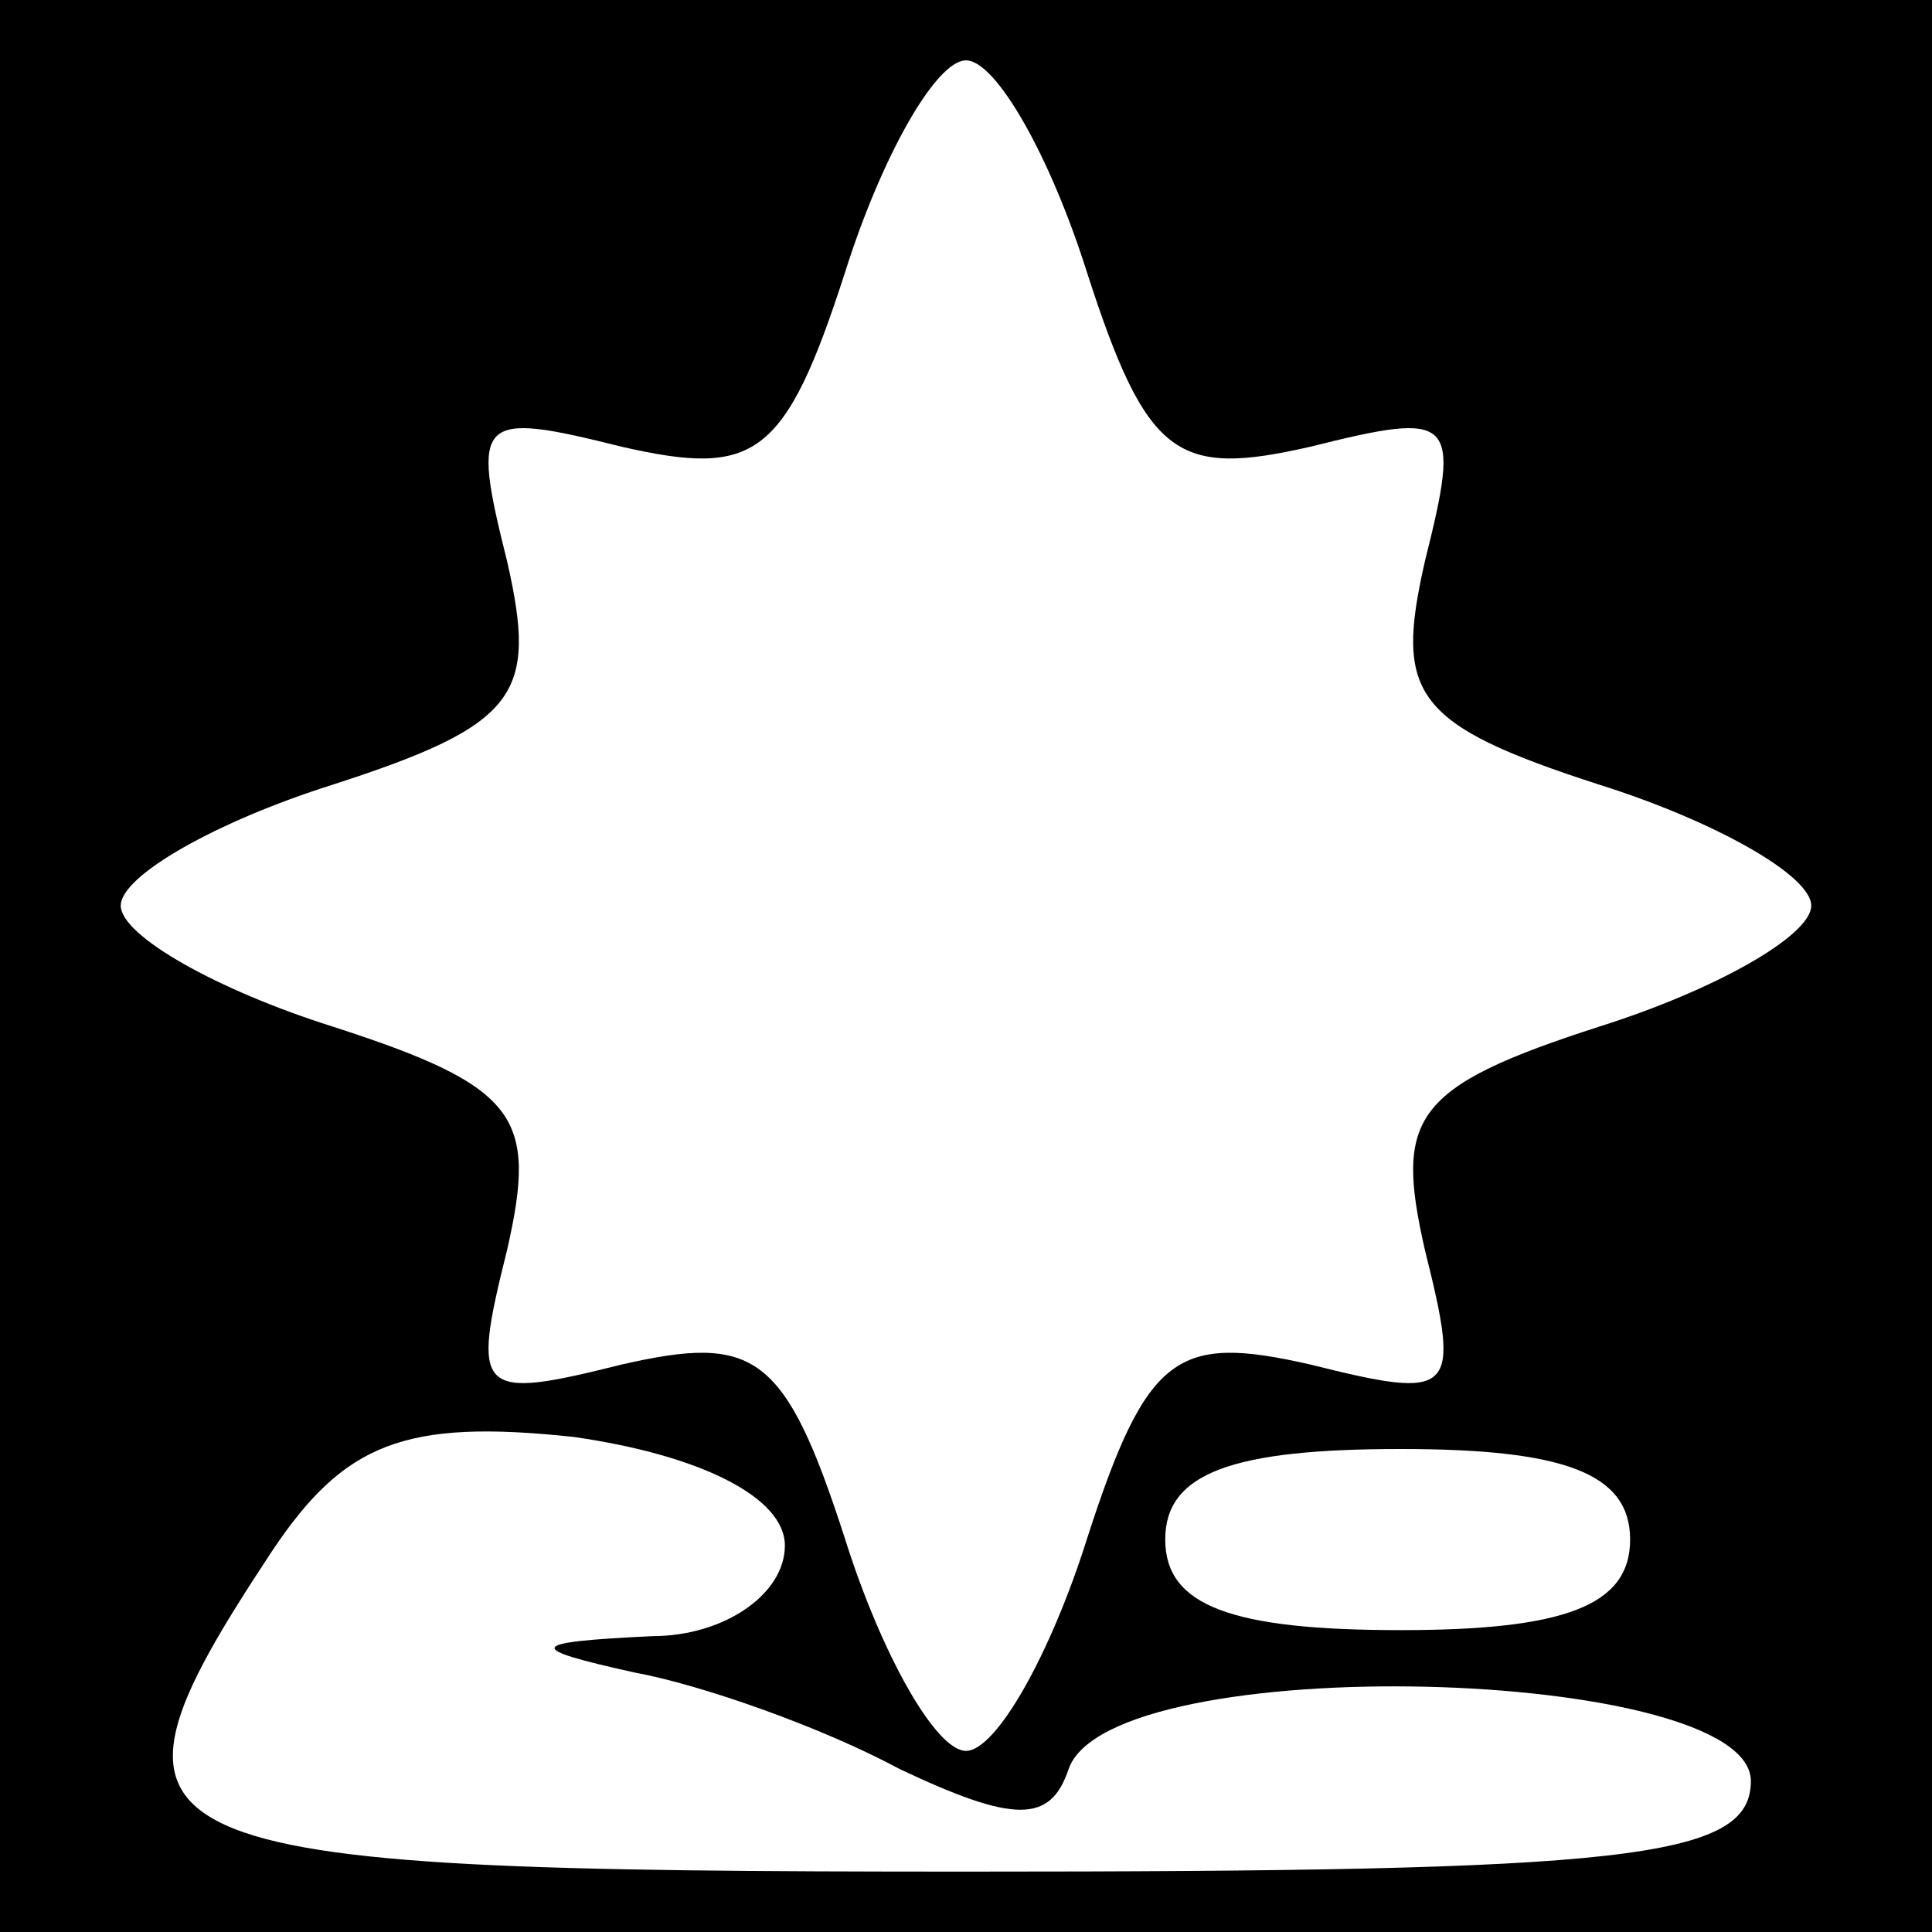 <?xml version="1.0" standalone="no"?>
<!DOCTYPE svg PUBLIC "-//W3C//DTD SVG 20010904//EN"
 "http://www.w3.org/TR/2001/REC-SVG-20010904/DTD/svg10.dtd">
<svg version="1.0" xmlns="http://www.w3.org/2000/svg"
 width="32pt" height="32pt" viewBox="0 0 32 32"
 preserveAspectRatio="xMidYMid meet">
<rect x="0" y="0" width="32" height="32" fill="#808080" stroke="none"/>
<g transform="translate(0,32) scale(0.1,-0.1)"
fill="#000000" stroke="none">
<path fill="#000000" stroke="none" d="M0 160 l0 -160 160 0 160 0 0 160 0
160 -160 0 -160 0 0 -160z"/>
<path fill="#ffffff" stroke="none" d="M180 275 c10 -31 15 -34 37 -29 24 6
25 5 19 -19 -5 -22 -2 -27 29 -37 19 -6 35 -15 35 -20 0 -5 -16 -14 -35 -20
-31 -10 -34 -15 -29 -37 6 -24 5 -25 -19 -19 -22 5 -27 2 -37 -29 -6 -19 -15
-35 -20 -35 -5 0 -14 16 -20 35 -10 31 -15 34 -37 29 -24 -6 -25 -5 -19 19 5
22 2 27 -29 37 -19 6 -35 15 -35 20 0 5 16 14 35 20 31 10 34 15 29 37 -6 24
-5 25 19 19 22 -5 27 -2 37 29 6 19 15 35 20 35 5 0 14 -16 20 -35z"/>
<path fill="#ffffff" stroke="none" d="M130 64 c0 -8 -10 -15 -22 -15 -21 -1
-21 -2 -3 -6 11 -2 31 -9 44 -16 19 -9 25 -9 28 0 7 20 113 17 113 -2 0 -13
-21 -15 -130 -15 -141 0 -148 3 -115 53 12 18 22 22 50 19 21 -3 35 -10 35
-18z"/>
<path fill="#ffffff" stroke="none" d="M270 65 c0 -11 -11 -15 -38 -15 -28 0
-39 4 -39 15 0 11 11 15 39 15 27 0 38 -4 38 -15z"/>
</g>
</svg>
